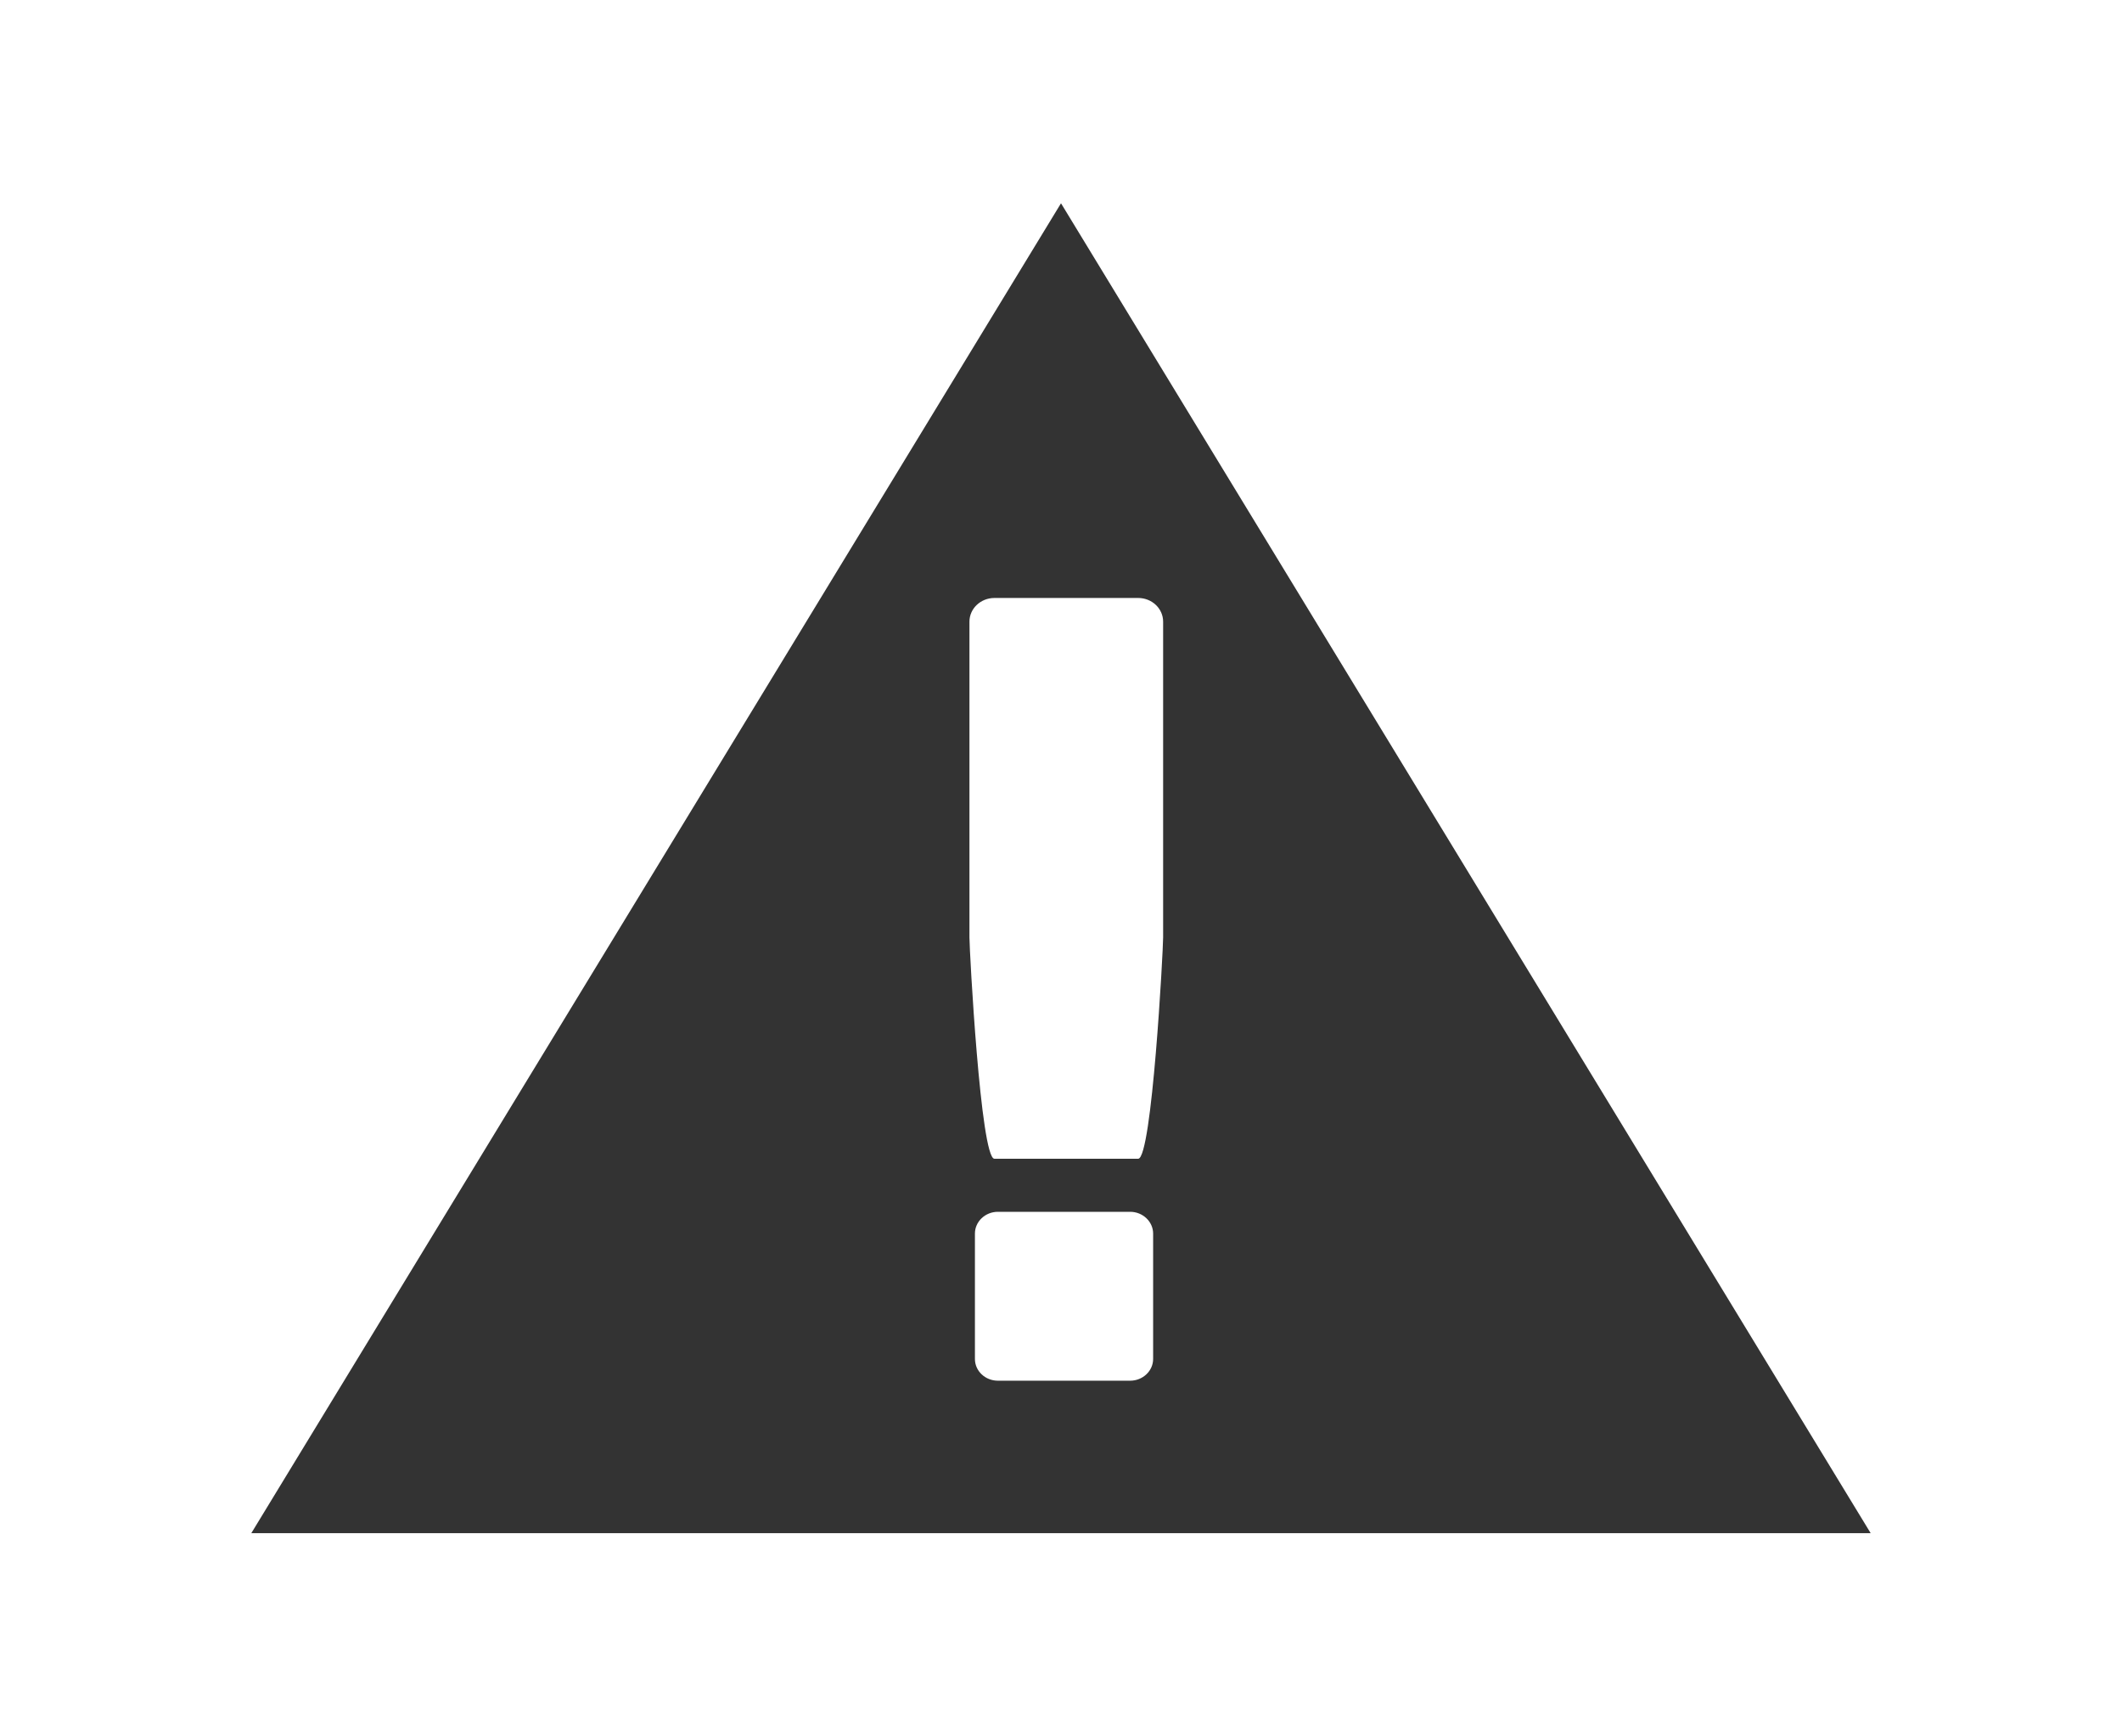 <svg version="1.1" baseProfile="tiny" id="Layer_1" xmlns="http://www.w3.org/2000/svg" xmlns:xlink="http://www.w3.org/1999/xlink" x="0px" y="0px" width="55px" height="45px" viewBox="0 0 55 45" xml:space="preserve"><rect x="0" y="0" width="55" height="45" fill="#333333" stroke="none"/><path fill="#FFFFFF" d="M25.127,16.111v8.183c0,0.338,0.29,5.736,0.647,5.736h3.726c0.358,0,0.647-5.398,0.647-5.736v-8.183 c0-0.339-0.289-0.614-0.647-0.614h-3.726C25.417,15.498,25.127,15.772,25.127,16.111z"/><path fill="#FFFFFF" d="M29.293,31.405h-3.429c-0.328,0-0.595,0.254-0.595,0.564v3.249c0,0.313,0.267,0.564,0.595,0.564h3.429 c0.326,0,0.595-0.252,0.595-0.564V31.97C29.888,31.659,29.619,31.405,29.293,31.405z"/><path fill="#FFFFFF" d="M0,0v45h55V0H0z M6.514,39.733L27.5,5.268l20.986,34.466H6.514z"/></svg>